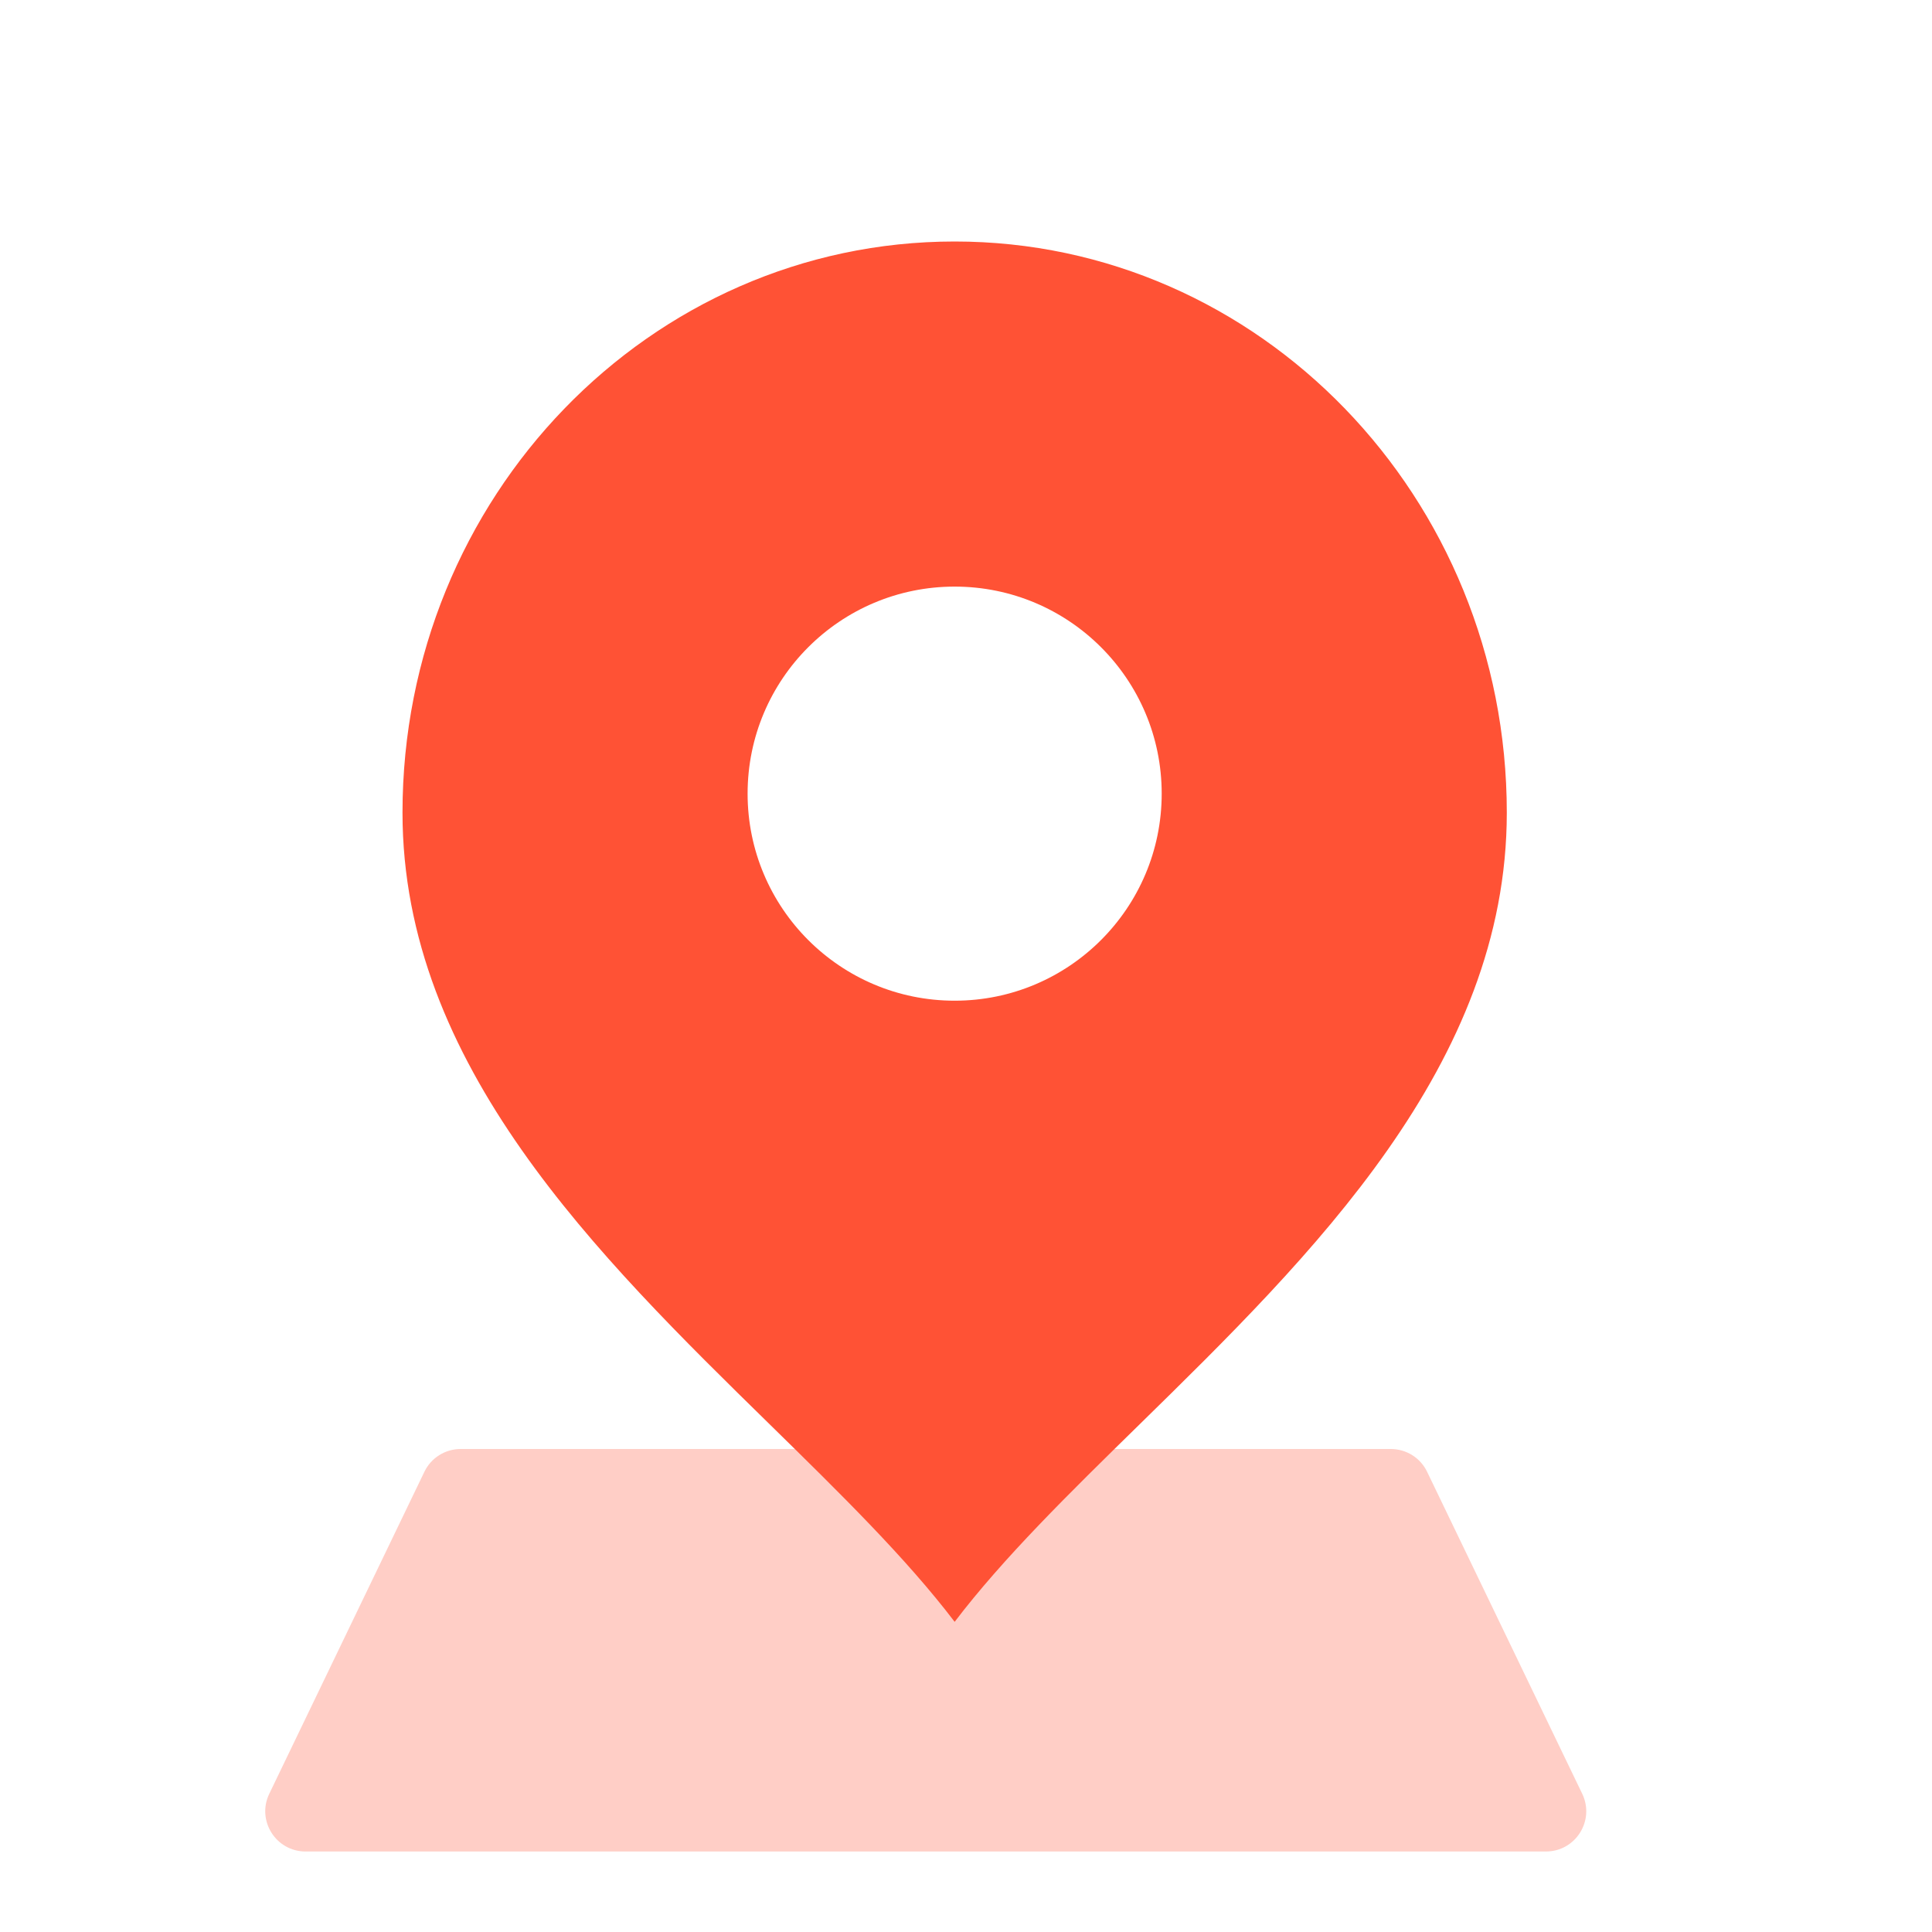 <svg width="24" height="24" viewBox="0 0 24 24" fill="none" xmlns="http://www.w3.org/2000/svg">
<path d="M5.272 18.283C5.355 18.11 5.53 18 5.722 18H17.277C17.47 18 17.645 18.11 17.728 18.283L19.655 22.283C19.815 22.615 19.573 23 19.204 23H3.796C3.427 23 3.185 22.615 3.345 22.283L5.272 18.283Z" fill="#FFCEC6"/>
<path fill-rule="evenodd" clip-rule="evenodd" d="M11.859 3C15.647 3 18.718 6.177 18.718 10.095C18.718 13.225 16.298 15.595 14.147 17.703C13.283 18.549 12.463 19.353 11.859 20.147C11.255 19.353 10.434 18.549 9.571 17.703C7.419 15.595 5 13.225 5 10.095C5 6.177 8.071 3 11.859 3ZM11.859 12.431C13.279 12.431 14.431 11.279 14.431 9.859C14.431 8.438 13.279 7.287 11.859 7.287C10.438 7.287 9.287 8.438 9.287 9.859C9.287 11.279 10.438 12.431 11.859 12.431Z" fill="#FF5235"/>
</svg>
